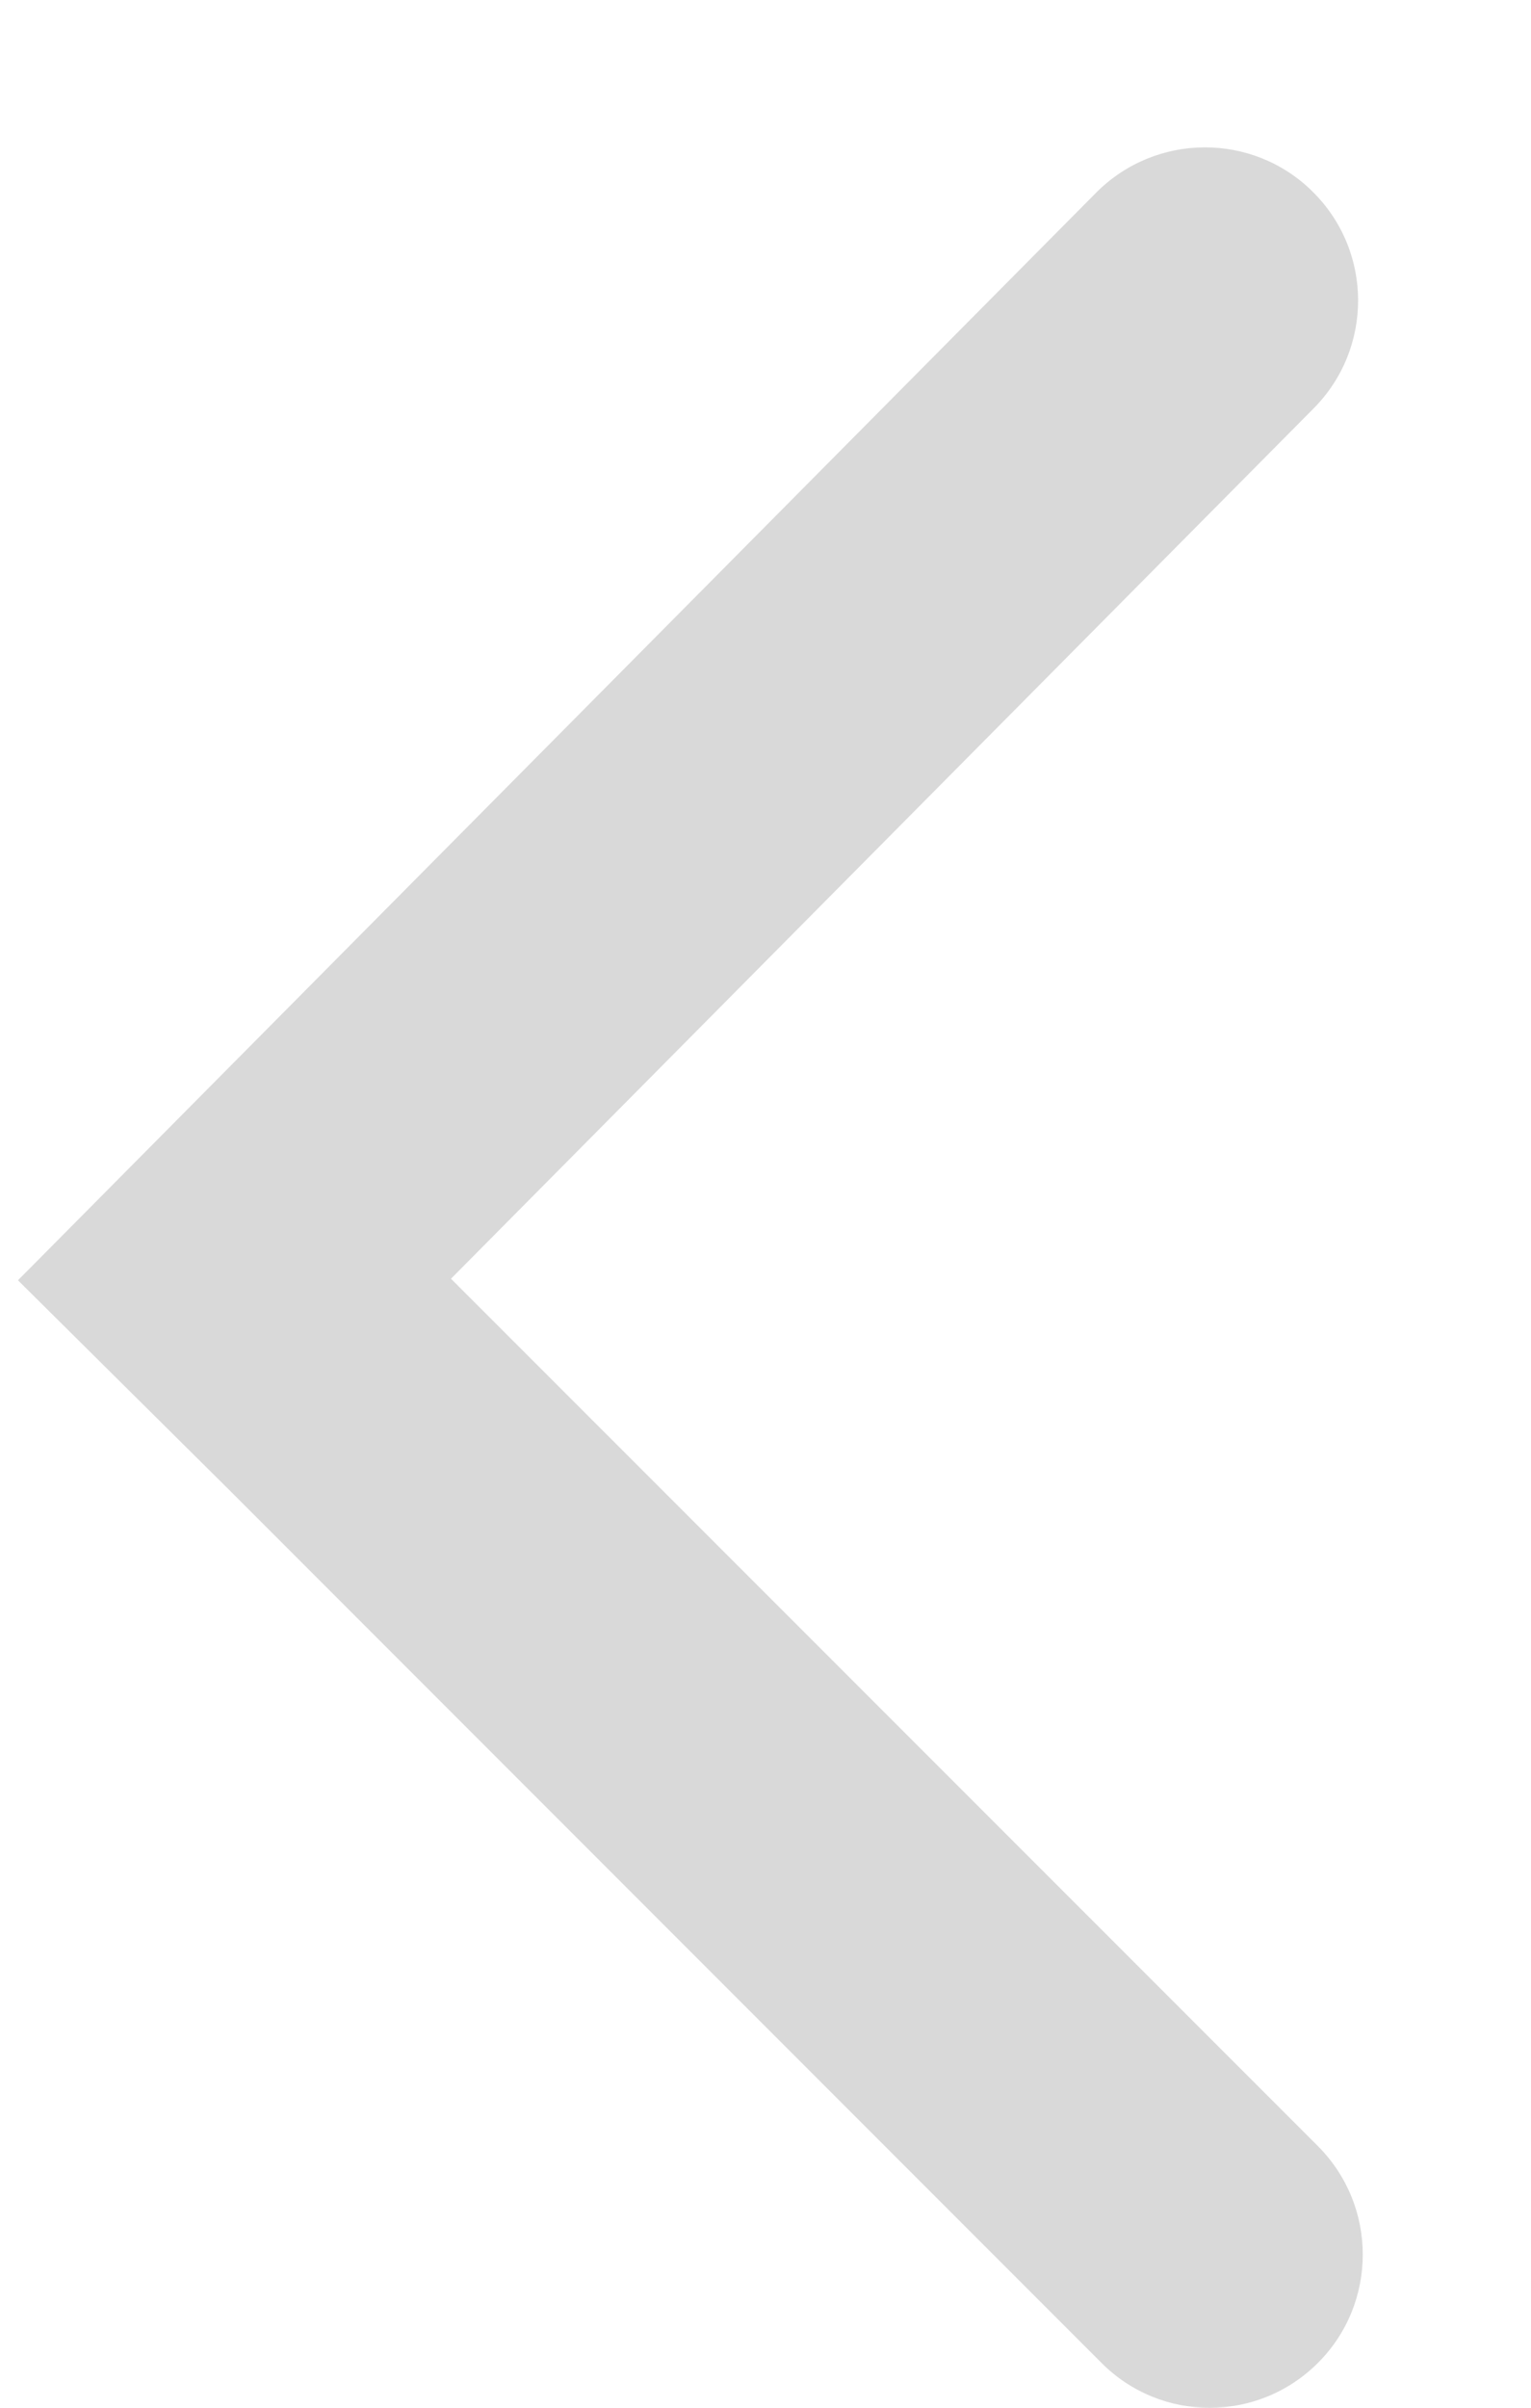 <svg width="7" height="11" viewBox="0 0 7 11" fill="none" xmlns="http://www.w3.org/2000/svg">
<path fill-rule="evenodd" clip-rule="evenodd" d="M2.062 5.842L6.026 9.805C6.299 10.079 6.299 10.522 6.026 10.795C5.752 11.069 5.309 11.069 5.036 10.795L1.045 6.804L0.082 5.849L0.086 5.846L0.086 5.845L0.118 5.813L5.012 0.88C5.285 0.606 5.728 0.604 6.002 0.876C6.277 1.148 6.279 1.591 6.006 1.866L2.062 5.842Z" fill="#D9D9D9"/>
</svg>
